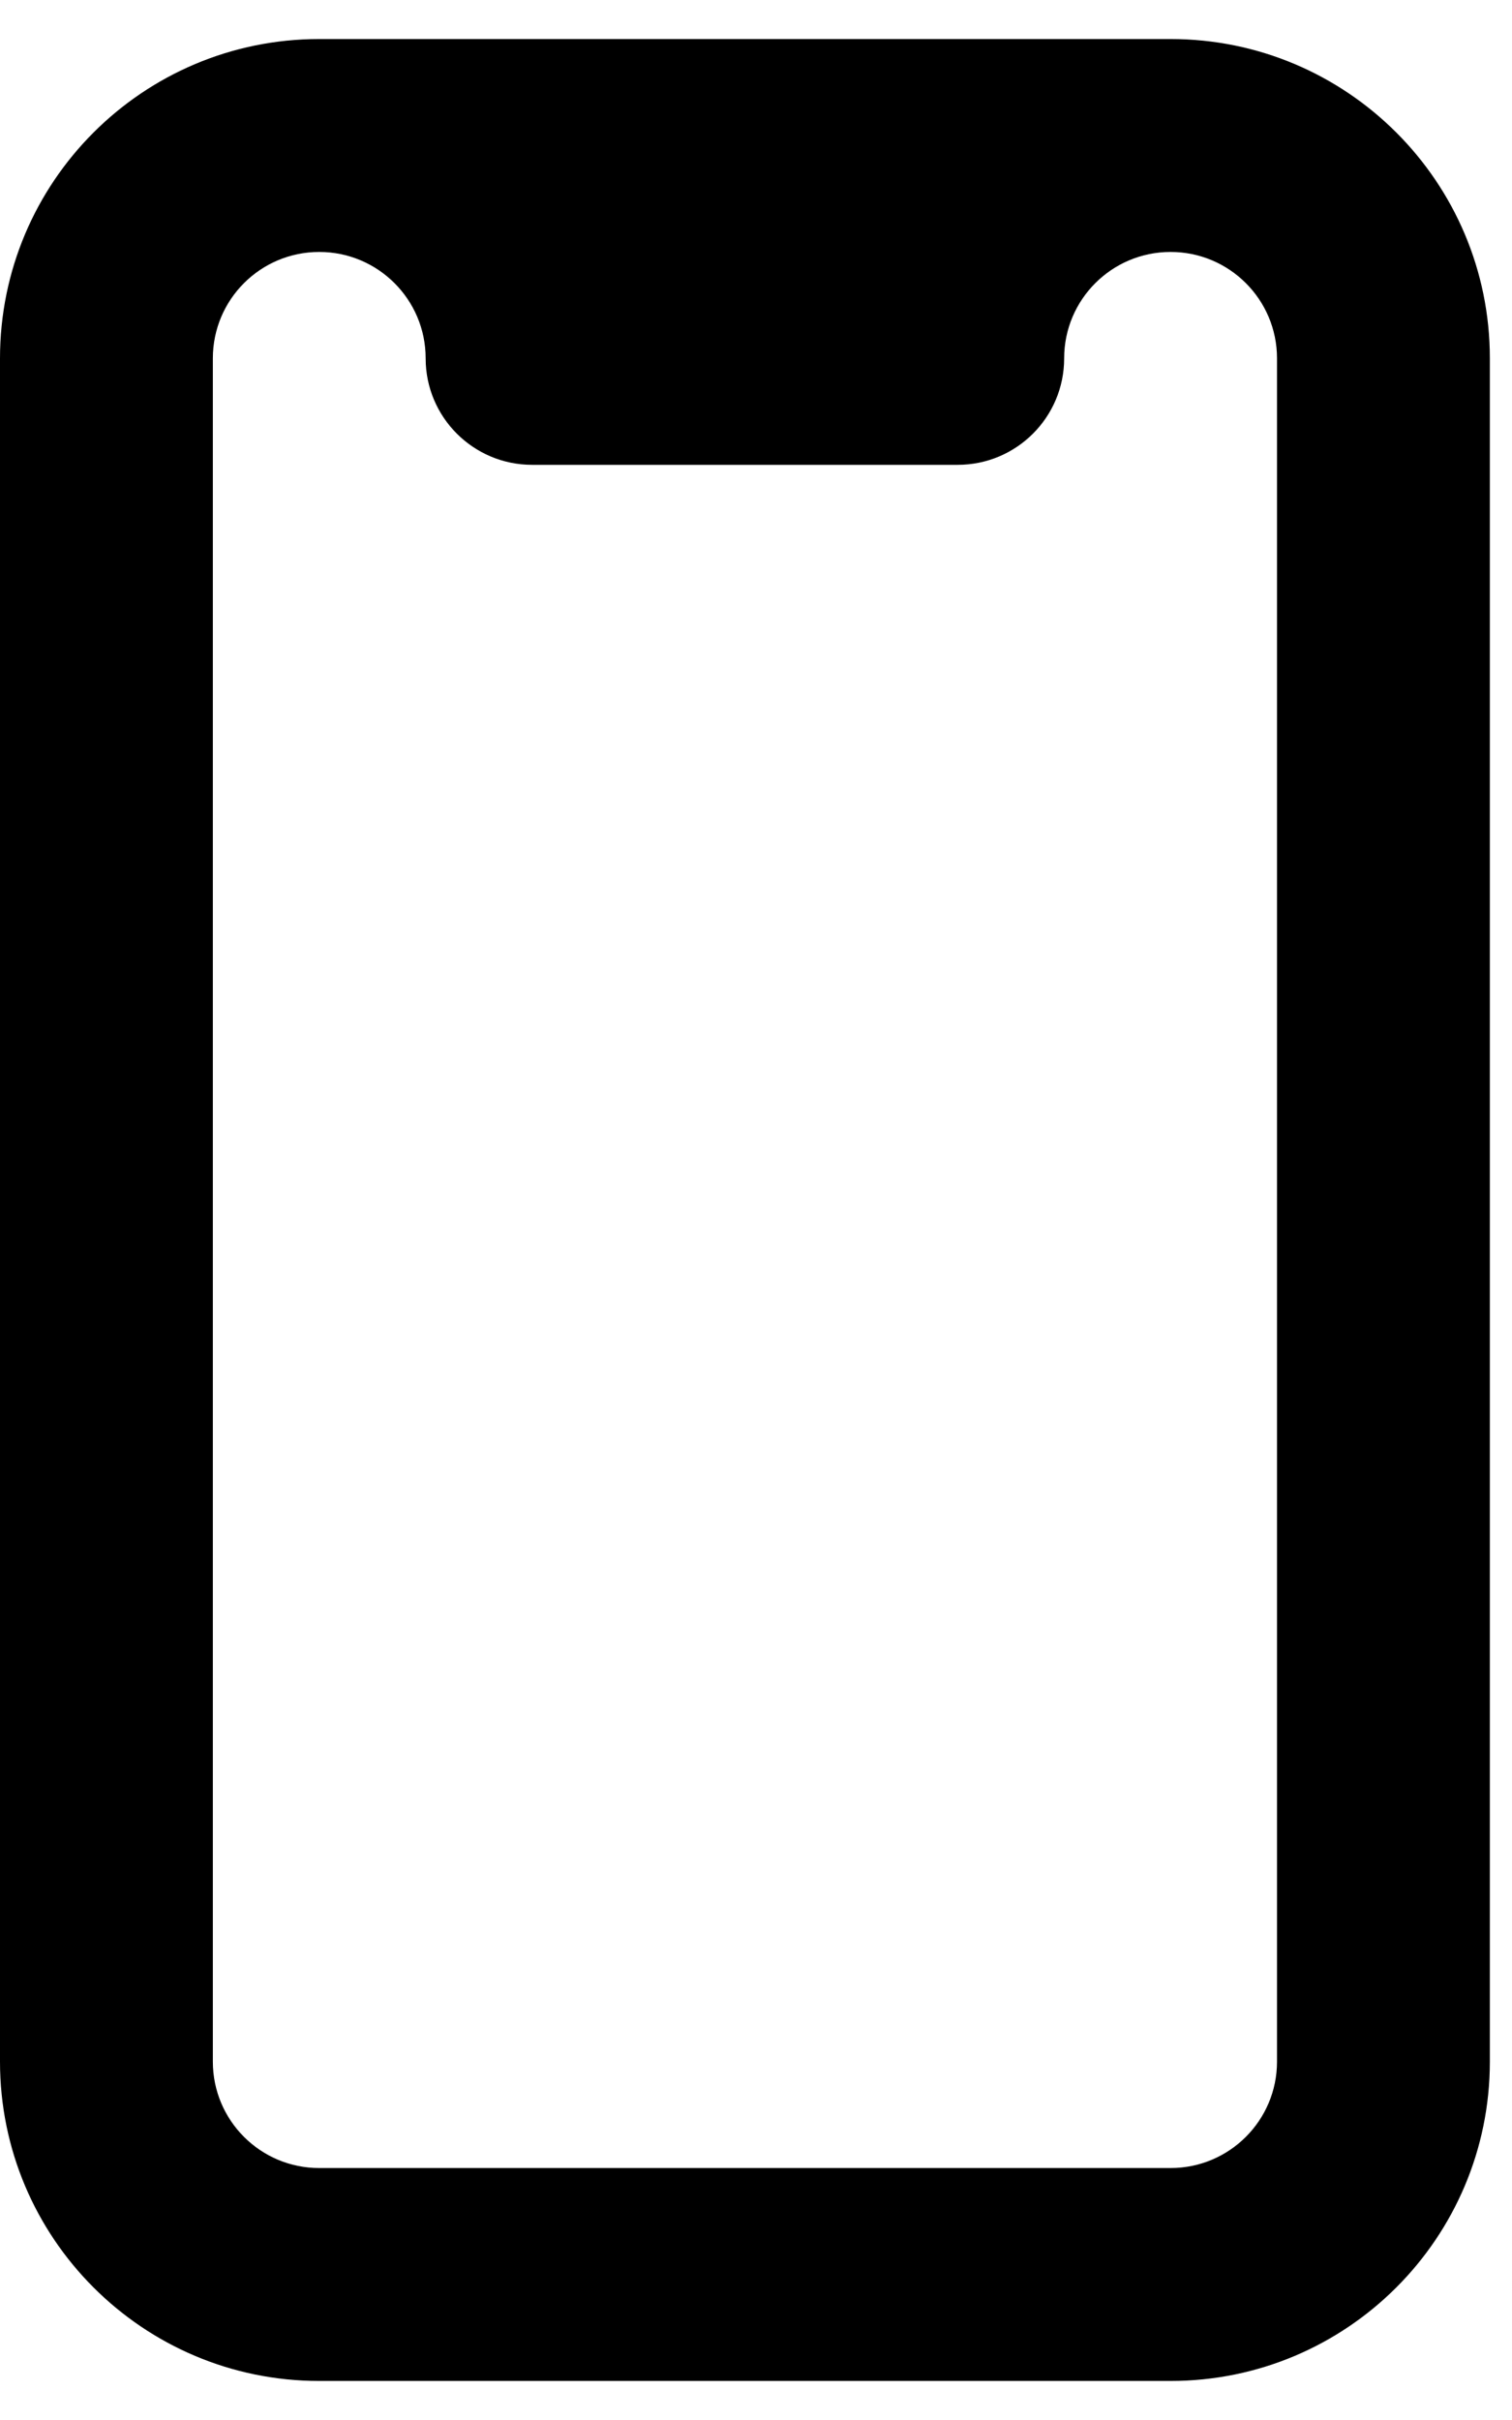 <svg width="15" height="24" viewBox="0 0 31 48" fill="none" xmlns="http://www.w3.org/2000/svg">
<path fill-rule="evenodd" clip-rule="evenodd" d="M6.545 0H24C27.615 0 30.546 2.93 30.546 6.545V41.455C30.546 45.069 27.615 48 24 48H6.545C2.93 48 0 45.069 0 41.455V6.545C0 2.93 2.93 0 6.545 0ZM6.545 43.636H24C25.205 43.636 26.182 42.66 26.182 41.455V6.545C26.182 5.34 25.205 4.364 24 4.364C22.795 4.364 21.818 5.34 21.818 6.545C21.818 7.75 20.841 8.727 19.636 8.727H10.909C9.704 8.727 8.727 7.75 8.727 6.545C8.727 5.34 7.75 4.364 6.545 4.364C5.34 4.364 4.364 5.34 4.364 6.545V41.455C4.364 42.66 5.34 43.636 6.545 43.636Z" fill="black"/>
</svg>
